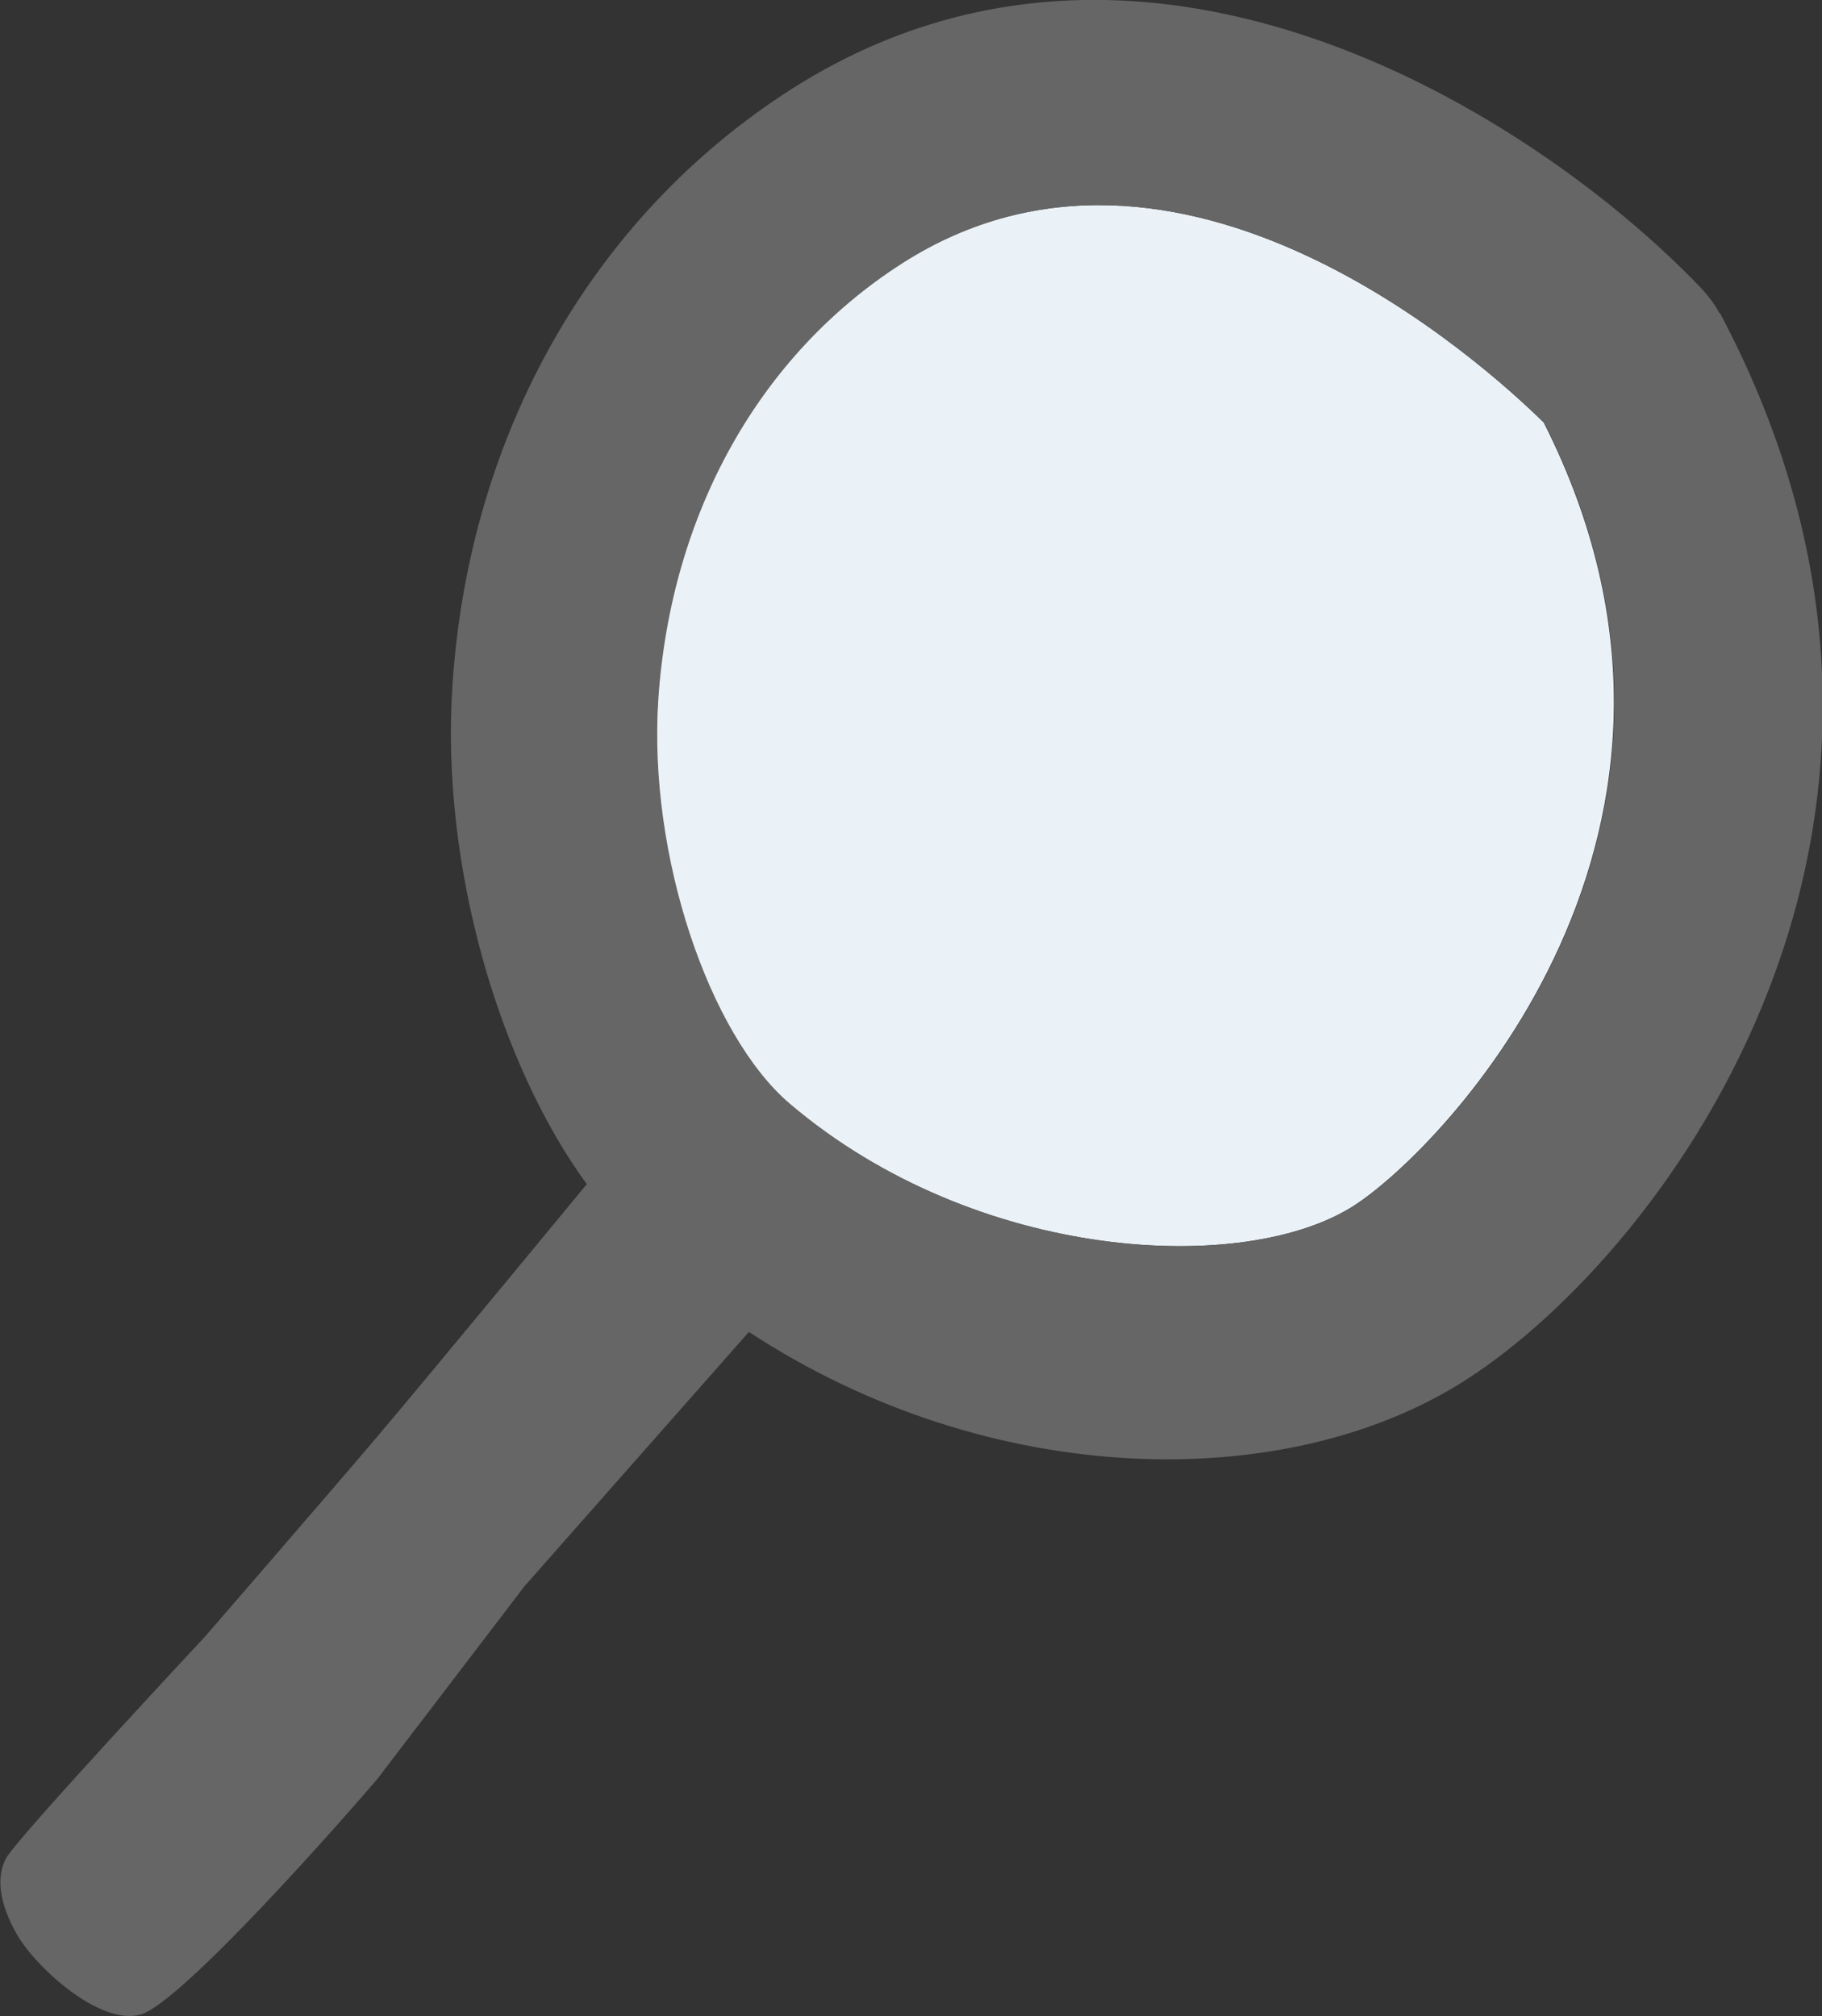<?xml version="1.0" encoding="UTF-8"?>
<svg id="_レイヤー_2" data-name="レイヤー 2" xmlns="http://www.w3.org/2000/svg" viewBox="0 0 42.04 46.52">
  <rect x="0" y="0" width="42.04" height="46.52" fill="#333333" stroke="none"/>
  <defs>
    <style>
      .cls-1 {
        fill: #ebf2f7;
      }

      .cls-1, .cls-2 {
        stroke-width: 0px;
      }

      .cls-2 {
        fill: #666;
      }
    </style>
  </defs>
  <g id="pc">
    <g>
      <path class="cls-1" d="M18.22,25.47c4.32,3.66,10.51,3.97,13.03,2.34,2.04-1.32,9.14-8.63,4.37-18.06-1.35-1.33-8.42-7.77-14.82-3.67-3.29,2.11-5.34,5.77-5.62,10.05-.24,3.62,1.18,7.77,3.04,9.34Z"/>
      <path class="cls-2" d="M39.67,7.22c-.1-.19-.23-.36-.37-.52-2.41-2.55-7.16-6-12.46-6.61-2.8-.32-5.76.16-8.6,1.98-4.57,2.93-7.42,7.94-7.8,13.74-.28,4.19,1.1,8.78,3.1,11.51,0,0-3.61,4.38-4.83,5.82-.99,1.17-3.98,4.62-3.98,4.62,0,0-4.39,4.7-4.6,5.13-.21.42-.16,1,.26,1.74s1.9,2.11,2.85,1.85c.95-.26,4.8-4.65,5.47-5.44l3.39-4.44,5.18-5.87c5.58,3.66,12.44,3.76,16.57,1.09,4.59-2.96,12.05-12.87,5.84-24.59ZM31.26,27.81c-2.52,1.63-8.72,1.32-13.03-2.34-1.86-1.58-3.28-5.73-3.04-9.34.29-4.28,2.33-7.94,5.62-10.05,6.4-4.1,13.46,2.34,14.82,3.67,4.77,9.43-2.33,16.74-4.37,18.06Z"/>
    </g>
  </g>
</svg>